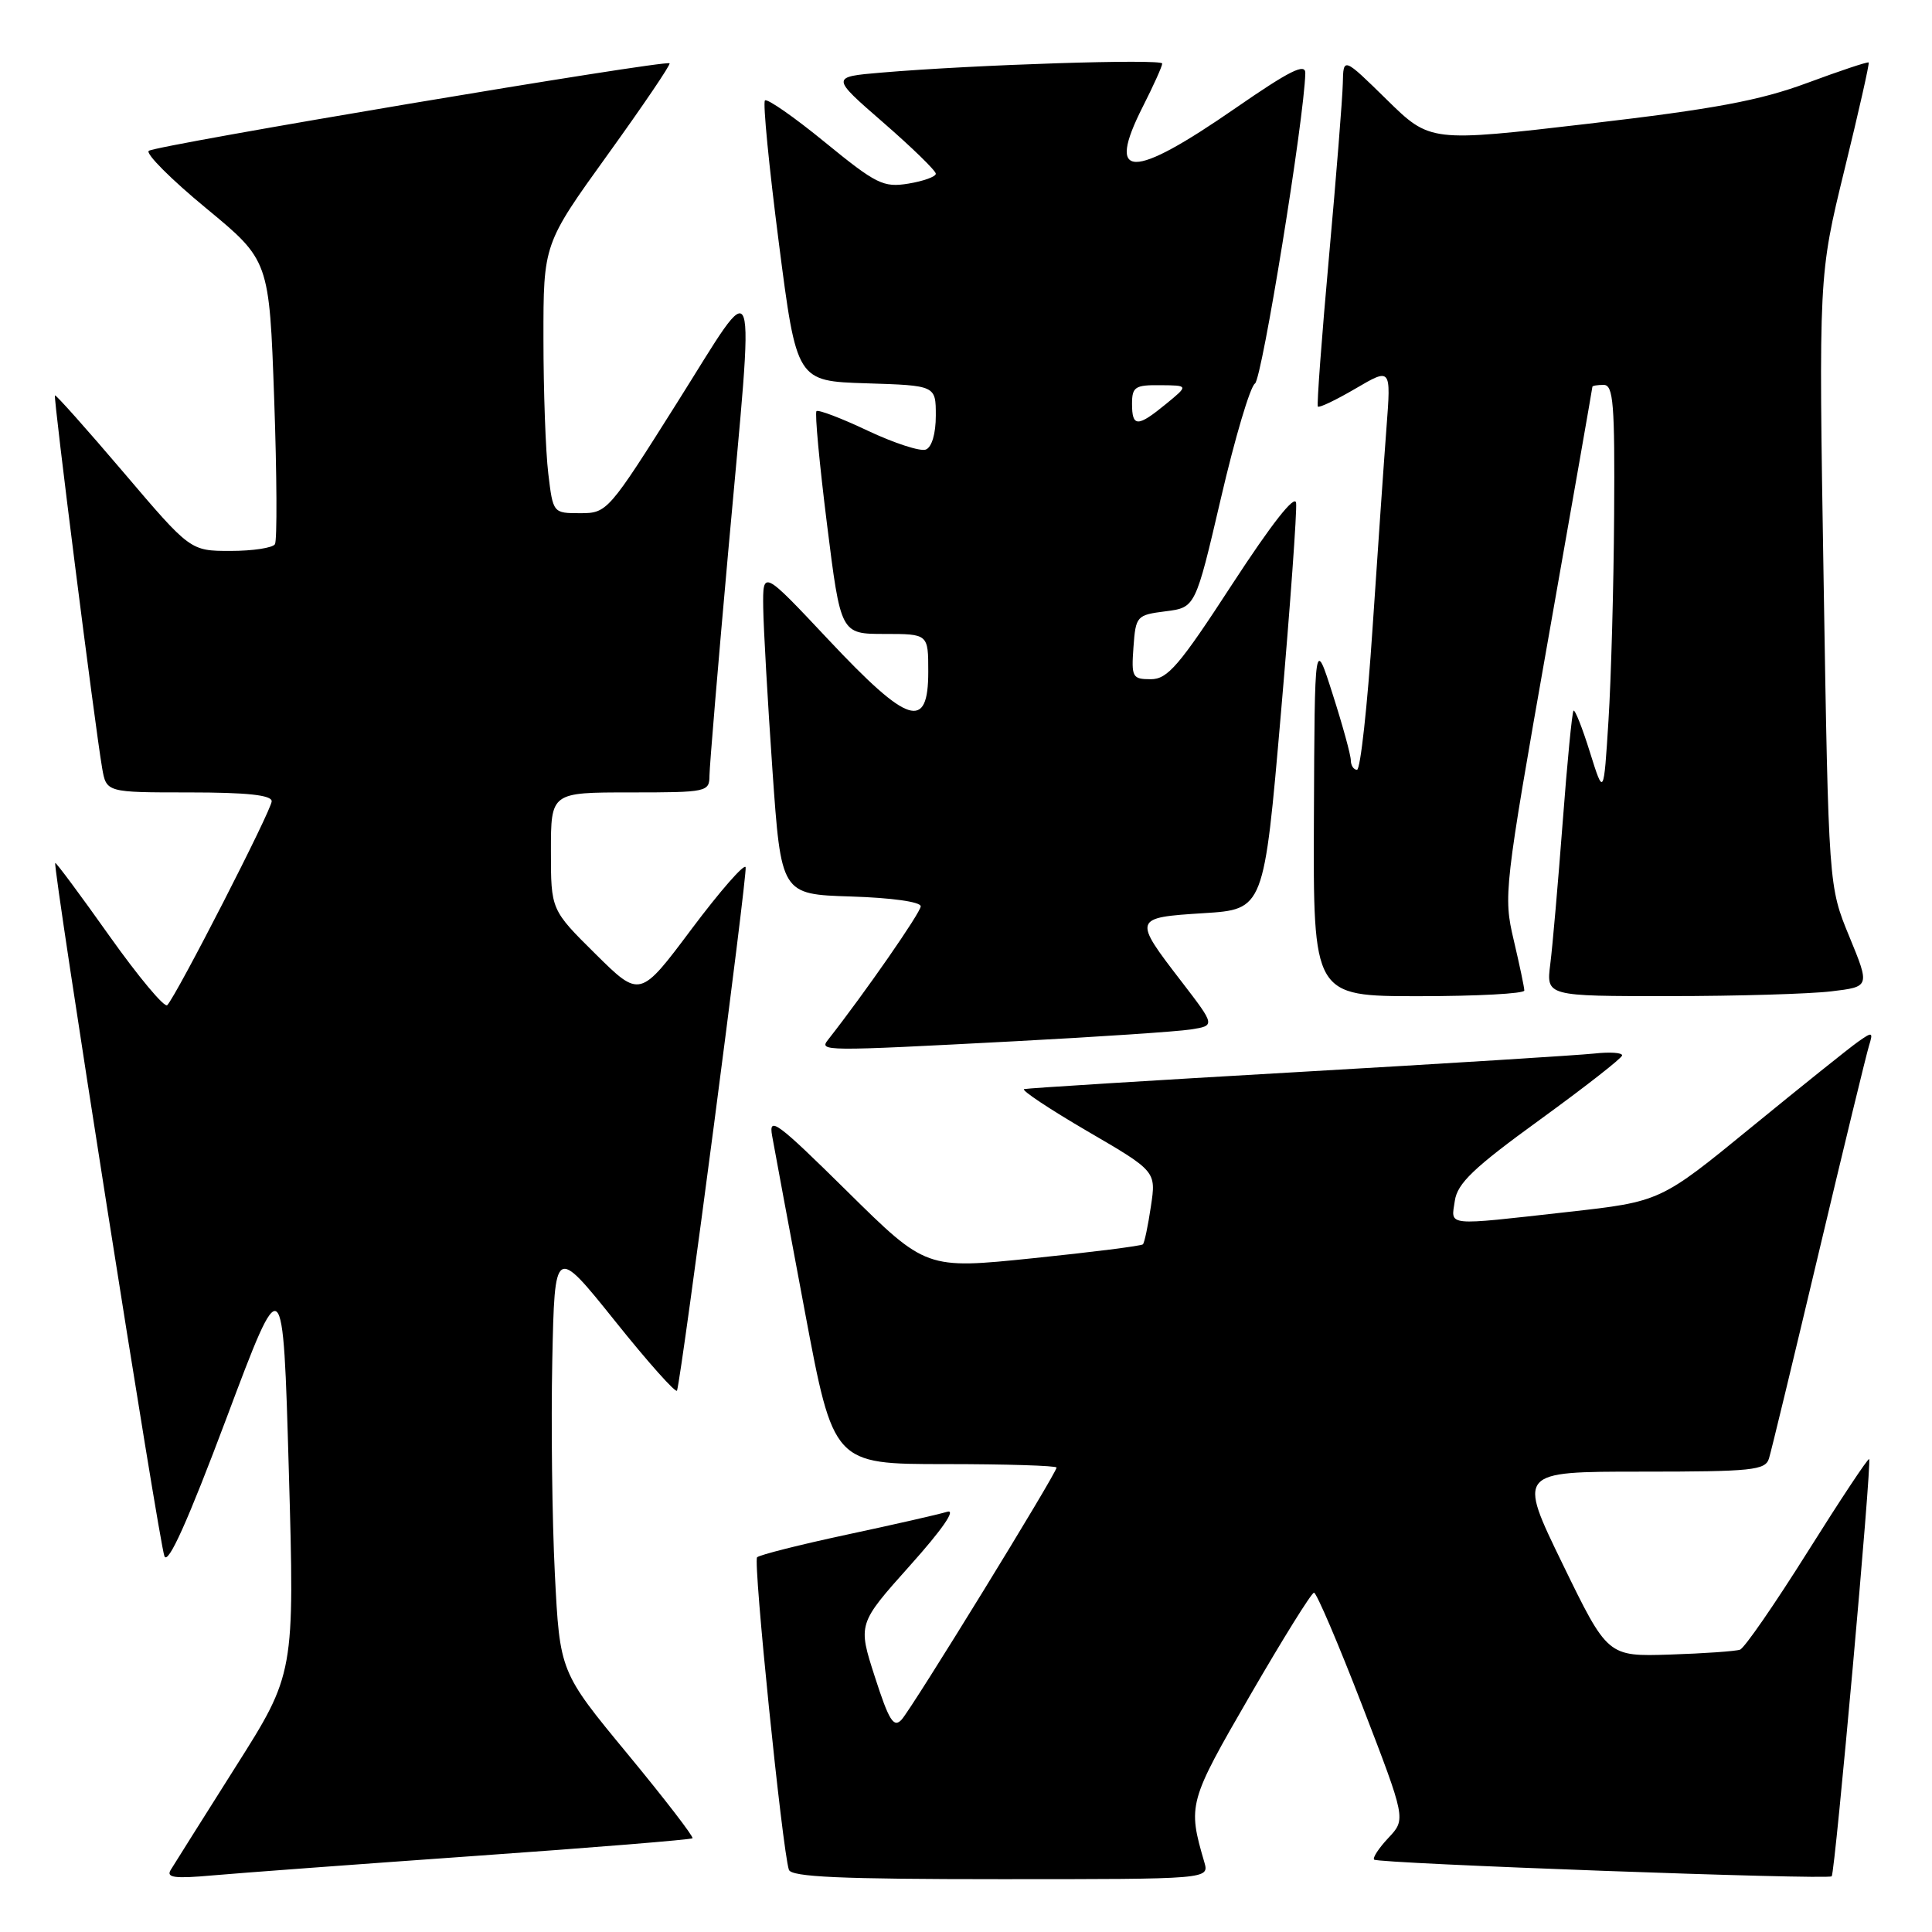 <?xml version="1.0" encoding="UTF-8" standalone="no"?>
<!DOCTYPE svg PUBLIC "-//W3C//DTD SVG 1.1//EN" "http://www.w3.org/Graphics/SVG/1.1/DTD/svg11.dtd" >
<svg xmlns="http://www.w3.org/2000/svg" xmlns:xlink="http://www.w3.org/1999/xlink" version="1.1" viewBox="0 0 256 256">
 <g >
 <path fill="currentColor"
d=" M 62.96 245.92 C 78.61 244.82 91.57 243.76 91.76 243.58 C 91.94 243.39 88.07 238.36 83.14 232.39 C 74.18 221.54 74.18 221.54 73.52 208.52 C 73.16 201.36 73.01 188.66 73.18 180.29 C 73.50 165.08 73.50 165.08 81.50 175.05 C 85.89 180.54 89.59 184.68 89.71 184.26 C 90.38 181.97 99.07 115.70 98.80 114.91 C 98.63 114.39 95.41 118.07 91.64 123.10 C 84.80 132.24 84.80 132.24 78.90 126.40 C 73.00 120.56 73.00 120.56 73.00 112.78 C 73.00 105.00 73.00 105.00 83.50 105.00 C 93.72 105.00 94.00 104.94 94.01 102.75 C 94.02 101.51 95.14 88.12 96.50 73.00 C 100.01 34.07 100.67 35.99 89.75 53.31 C 80.62 67.80 80.45 68.00 76.89 68.00 C 73.28 68.00 73.28 68.00 72.65 62.75 C 72.30 59.86 72.01 51.84 72.01 44.92 C 72.00 32.33 72.00 32.33 80.51 20.51 C 85.19 14.01 88.89 8.56 88.72 8.39 C 88.22 7.89 20.55 19.26 19.71 19.99 C 19.28 20.37 22.70 23.79 27.31 27.59 C 35.68 34.50 35.68 34.50 36.33 52.86 C 36.69 62.96 36.73 71.62 36.43 72.11 C 36.13 72.60 33.48 73.00 30.55 73.00 C 25.22 73.00 25.22 73.00 16.36 62.58 C 11.49 56.86 7.40 52.27 7.28 52.39 C 7.05 52.61 12.55 96.01 13.53 101.75 C 14.09 105.00 14.09 105.00 25.05 105.00 C 32.73 105.00 36.00 105.35 36.00 106.17 C 36.00 107.32 23.43 131.85 22.16 133.19 C 21.80 133.57 18.35 129.44 14.50 124.02 C 10.66 118.60 7.42 114.24 7.32 114.35 C 6.95 114.72 21.09 204.54 21.79 206.21 C 22.27 207.38 24.89 201.55 30.00 187.94 C 37.50 167.95 37.50 167.95 38.27 194.86 C 39.04 221.77 39.04 221.77 31.21 234.13 C 26.91 240.94 23.04 247.08 22.61 247.79 C 22.00 248.80 23.16 248.95 28.17 248.50 C 31.65 248.19 47.31 247.03 62.96 245.92 Z  M 159.58 246.75 C 157.36 239.15 157.47 238.77 165.64 224.65 C 169.96 217.19 173.77 211.06 174.11 211.04 C 174.44 211.02 177.32 217.76 180.51 226.02 C 186.30 241.05 186.30 241.05 183.98 243.52 C 182.70 244.88 181.85 246.18 182.08 246.41 C 182.61 246.93 242.23 249.11 242.71 248.62 C 243.15 248.18 248.05 193.71 247.67 193.34 C 247.52 193.19 243.85 198.73 239.51 205.64 C 235.17 212.55 231.15 218.38 230.56 218.59 C 229.98 218.80 225.79 219.09 221.26 219.24 C 213.02 219.50 213.02 219.50 207.06 207.25 C 201.10 195.00 201.10 195.00 217.48 195.00 C 232.21 195.00 233.92 194.82 234.40 193.25 C 234.70 192.29 237.66 180.03 240.99 166.00 C 244.32 151.97 247.32 139.62 247.66 138.54 C 248.22 136.73 248.11 136.69 246.20 138.04 C 245.06 138.84 238.70 143.94 232.07 149.36 C 220.02 159.22 220.02 159.22 207.76 160.59 C 191.31 162.43 192.27 162.52 192.77 159.12 C 193.11 156.79 195.28 154.72 204.04 148.37 C 210.00 144.04 214.91 140.21 214.94 139.85 C 214.97 139.48 213.31 139.37 211.25 139.60 C 209.19 139.82 191.53 140.93 172.00 142.05 C 152.47 143.17 136.14 144.19 135.70 144.31 C 135.26 144.43 139.02 146.93 144.05 149.87 C 153.20 155.20 153.20 155.20 152.50 159.85 C 152.12 162.41 151.65 164.67 151.44 164.88 C 151.24 165.09 144.69 165.92 136.89 166.72 C 122.71 168.18 122.71 168.18 112.24 157.84 C 102.94 148.66 101.83 147.84 102.31 150.50 C 102.60 152.15 104.55 162.61 106.64 173.75 C 110.44 194.00 110.44 194.00 125.22 194.00 C 133.35 194.00 140.00 194.21 140.00 194.46 C 140.00 195.21 120.83 226.39 119.46 227.87 C 118.42 228.99 117.79 227.99 115.93 222.21 C 113.66 215.18 113.66 215.18 120.58 207.44 C 124.87 202.65 126.74 199.94 125.50 200.32 C 124.40 200.66 118.42 202.02 112.20 203.35 C 105.99 204.68 100.64 206.03 100.32 206.35 C 99.77 206.90 103.65 245.02 104.53 247.75 C 104.84 248.71 111.35 249.00 132.59 249.00 C 160.23 249.00 160.23 249.00 159.58 246.75 Z  M 134.50 137.97 C 145.50 137.39 155.97 136.69 157.77 136.41 C 161.04 135.90 161.04 135.90 156.57 130.08 C 150.10 121.68 150.13 121.59 159.49 121.00 C 167.48 120.50 167.48 120.50 169.73 94.50 C 170.97 80.20 171.87 67.66 171.74 66.64 C 171.59 65.46 168.50 69.40 163.29 77.39 C 156.26 88.20 154.72 90.00 152.49 90.00 C 150.04 90.00 149.90 89.74 150.19 85.75 C 150.49 81.62 150.61 81.49 154.45 81.00 C 158.40 80.50 158.40 80.50 161.78 66.01 C 163.63 58.04 165.66 51.21 166.29 50.82 C 167.22 50.24 172.82 15.73 172.96 9.70 C 172.99 8.31 170.88 9.37 163.75 14.30 C 149.90 23.89 146.51 23.84 151.43 14.13 C 152.84 11.35 154.00 8.78 154.00 8.42 C 154.00 7.77 129.13 8.57 116.79 9.62 C 110.08 10.19 110.08 10.19 117.04 16.24 C 120.87 19.57 124.00 22.62 124.00 23.02 C 124.00 23.41 122.37 24.00 120.37 24.33 C 117.05 24.87 116.12 24.41 109.31 18.85 C 105.23 15.51 101.65 13.02 101.36 13.31 C 101.07 13.60 101.90 22.09 103.20 32.17 C 105.56 50.50 105.56 50.50 114.78 50.79 C 124.00 51.08 124.00 51.08 124.00 55.07 C 124.00 57.46 123.47 59.27 122.67 59.57 C 121.95 59.85 118.48 58.72 114.98 57.07 C 111.48 55.41 108.42 54.25 108.19 54.48 C 107.95 54.71 108.58 61.45 109.58 69.45 C 111.40 84.00 111.40 84.00 117.20 84.00 C 123.00 84.00 123.00 84.00 123.00 89.00 C 123.00 96.88 120.36 96.03 109.79 84.78 C 101.07 75.50 101.07 75.50 101.13 80.50 C 101.17 83.25 101.72 92.92 102.35 102.00 C 103.50 118.50 103.50 118.50 112.75 118.79 C 118.16 118.96 122.00 119.50 122.00 120.09 C 122.00 120.90 114.62 131.53 109.74 137.75 C 108.51 139.31 108.85 139.32 134.50 137.97 Z  M 201.98 131.25 C 201.98 130.84 201.34 127.82 200.57 124.54 C 199.20 118.72 199.30 117.80 205.08 85.04 C 208.34 66.59 211.00 51.39 211.00 51.25 C 211.00 51.11 211.68 51.00 212.50 51.00 C 213.78 51.00 213.98 53.53 213.88 68.25 C 213.82 77.74 213.48 90.00 213.13 95.50 C 212.50 105.50 212.50 105.50 210.67 99.66 C 209.67 96.45 208.69 93.98 208.50 94.17 C 208.31 94.35 207.66 101.03 207.06 109.00 C 206.45 116.98 205.72 125.41 205.42 127.75 C 204.88 132.00 204.88 132.00 221.19 131.99 C 230.16 131.99 239.81 131.70 242.64 131.36 C 247.78 130.75 247.78 130.75 245.04 124.09 C 242.30 117.44 242.30 117.44 241.64 76.97 C 240.98 36.50 240.98 36.50 244.40 22.50 C 246.29 14.80 247.73 8.40 247.61 8.28 C 247.49 8.15 243.81 9.38 239.44 11.00 C 233.15 13.33 227.13 14.45 210.50 16.39 C 189.50 18.84 189.50 18.84 183.75 13.20 C 178.00 7.56 178.00 7.56 177.93 11.03 C 177.89 12.94 177.07 23.27 176.10 34.00 C 175.13 44.73 174.47 53.67 174.62 53.87 C 174.78 54.08 177.03 53.00 179.61 51.49 C 184.32 48.73 184.32 48.73 183.72 56.61 C 183.39 60.95 182.56 72.94 181.87 83.25 C 181.19 93.56 180.26 102.00 179.81 102.00 C 179.37 102.00 179.00 101.44 178.99 100.75 C 178.99 100.06 177.91 96.12 176.59 92.00 C 174.20 84.50 174.20 84.50 174.10 108.25 C 174.00 132.00 174.00 132.00 188.00 132.00 C 195.70 132.00 201.99 131.66 201.98 131.25 Z  M 150.00 53.50 C 150.00 51.27 150.41 51.00 153.75 51.04 C 157.50 51.07 157.50 51.07 154.50 53.53 C 150.73 56.62 150.00 56.62 150.00 53.50 Z "/>
</g>
</svg>